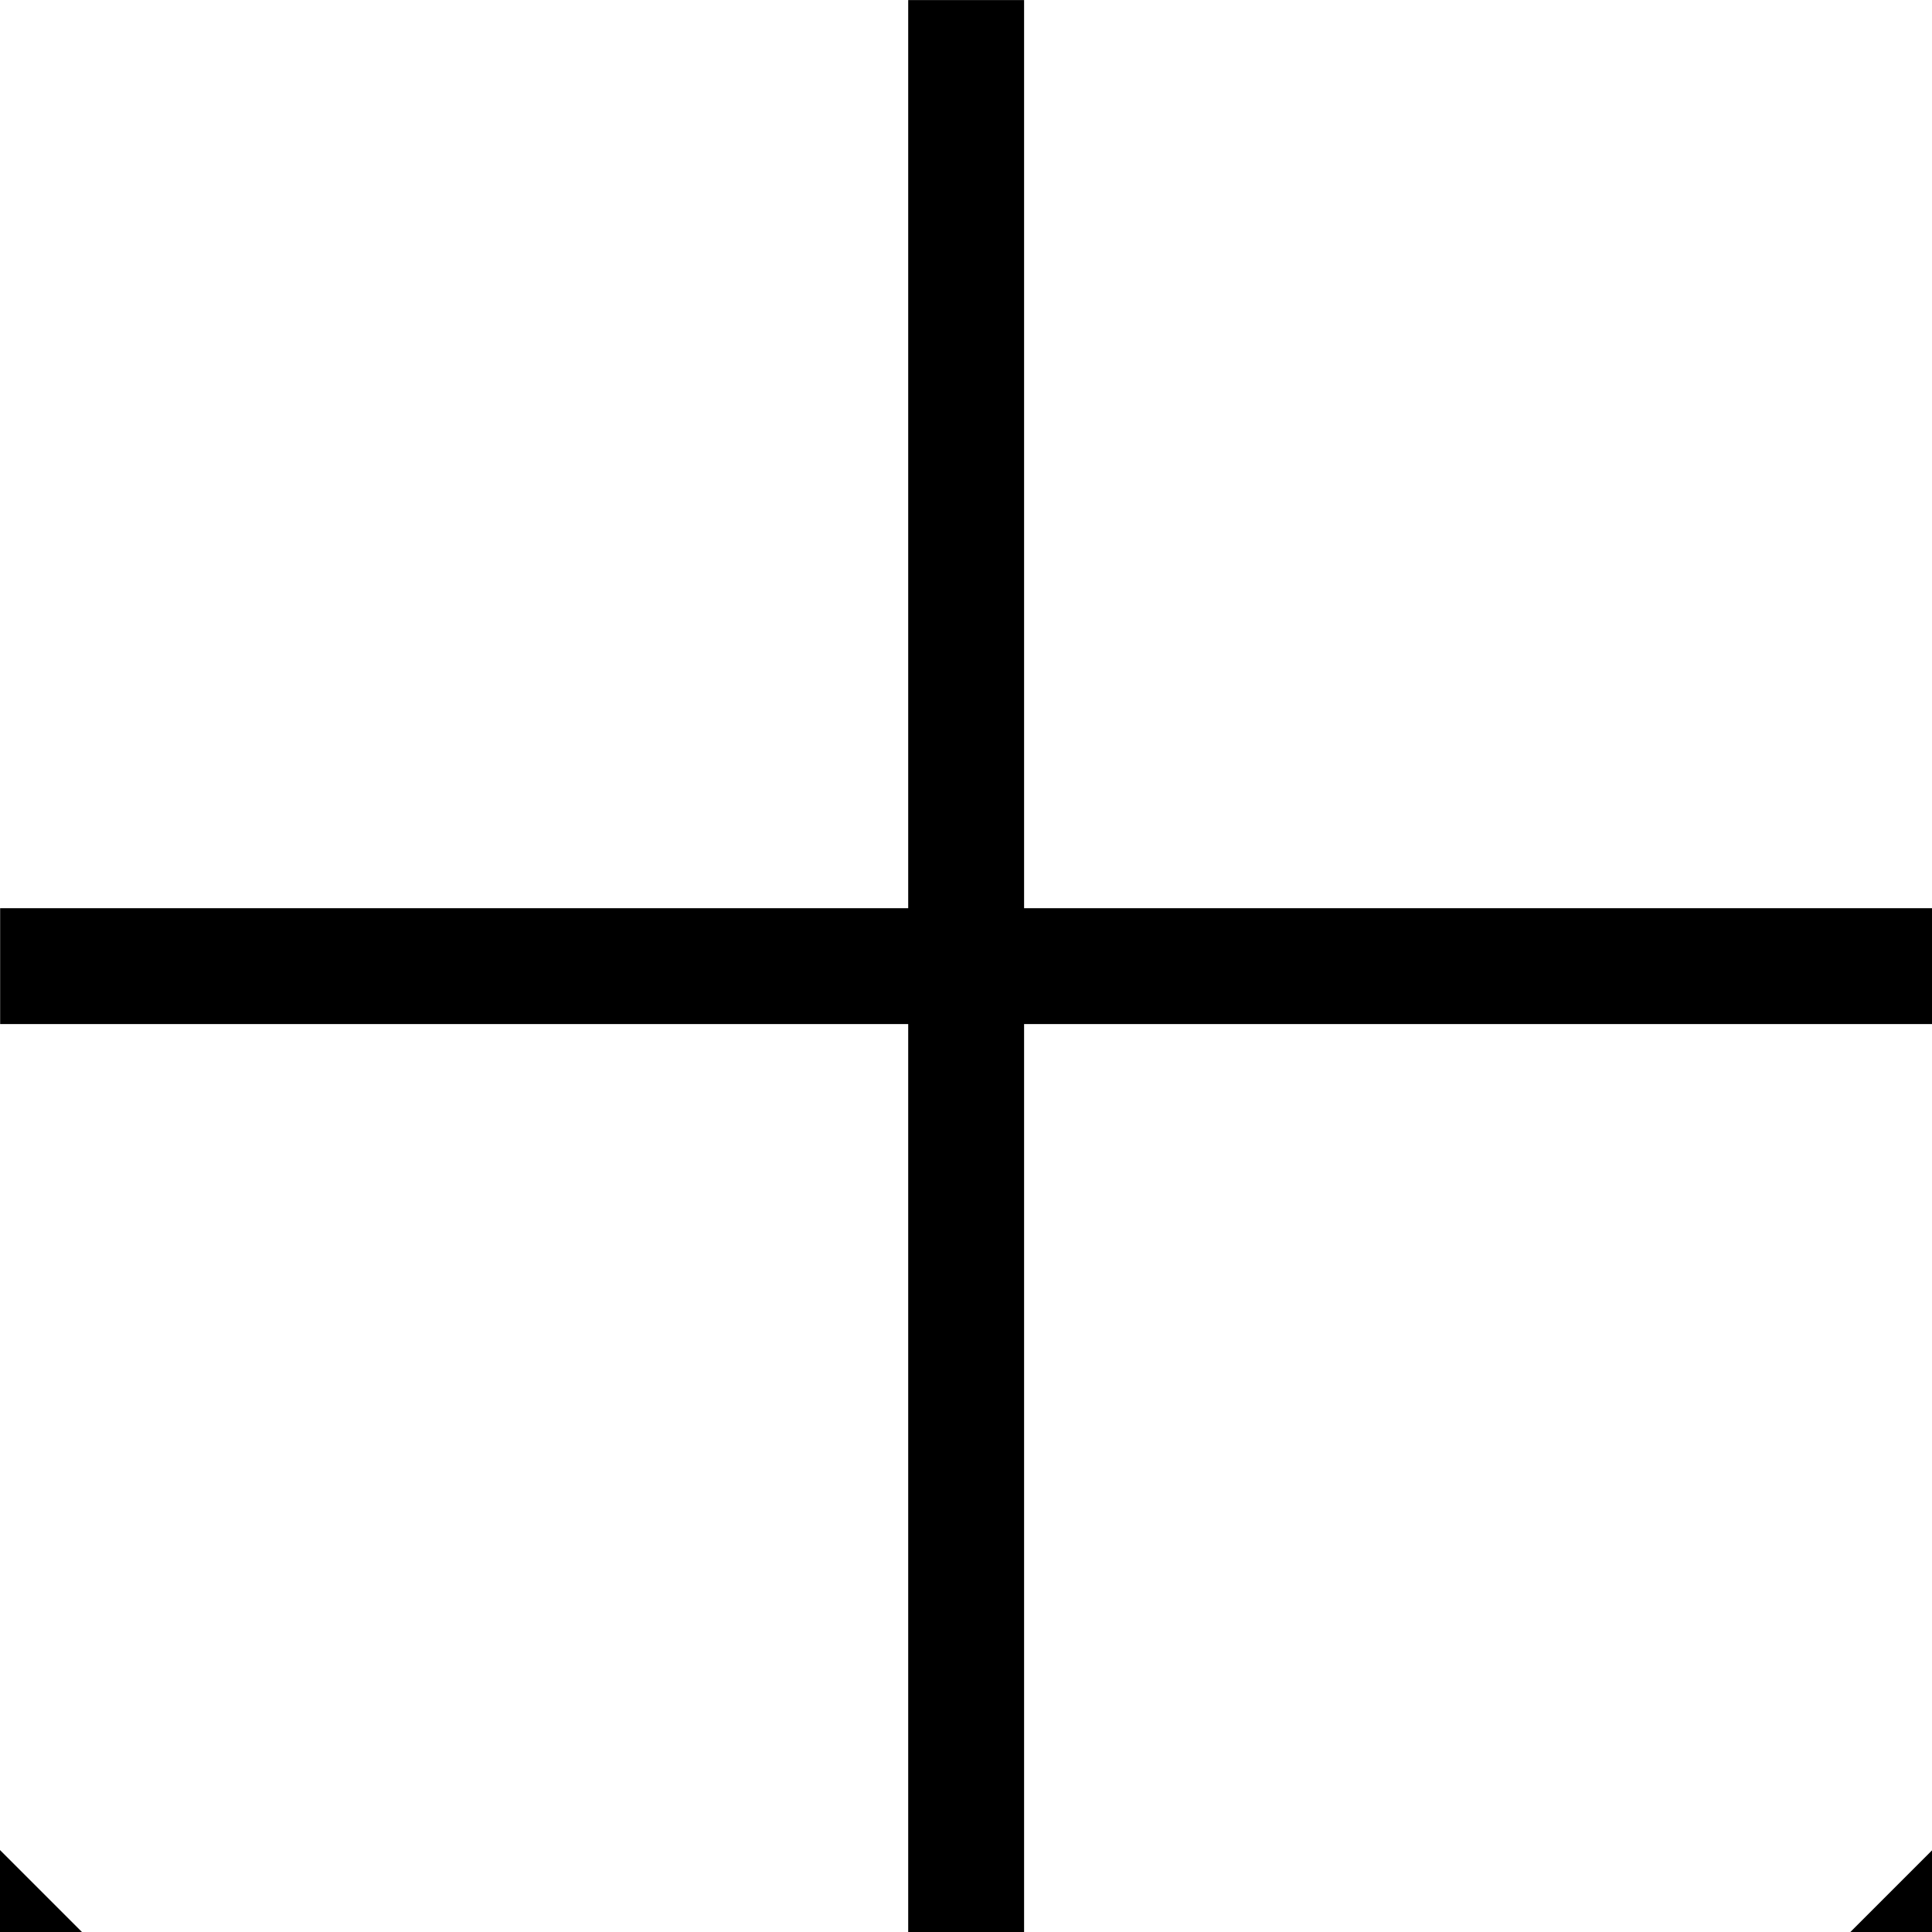 <?xml version="1.0" encoding="UTF-8" standalone="no"?>
<!-- Created with Inkscape (http://www.inkscape.org/) -->

<svg
   width="100"
   height="100"
   viewBox="0 0 26.458 26.458"
   version="1.1"
   id="svg1"
   inkscape:version="1.3 (0e150ed6c4, 2023-07-21)"
   sodipodi:docname="board6-270.svg"
   xmlns:inkscape="http://www.inkscape.org/namespaces/inkscape"
   xmlns:sodipodi="http://sodipodi.sourceforge.net/DTD/sodipodi-0.dtd"
   xmlns="http://www.w3.org/2000/svg"
   xmlns:svg="http://www.w3.org/2000/svg">
  <sodipodi:namedview
     id="namedview1"
     pagecolor="#ffffff"
     bordercolor="#000000"
     borderopacity="0.25"
     inkscape:showpageshadow="2"
     inkscape:pageopacity="0.0"
     inkscape:pagecheckerboard="0"
     inkscape:deskcolor="#d1d1d1"
     inkscape:document-units="px"
     showguides="true"
     inkscape:zoom="4"
     inkscape:cx="-7.75"
     inkscape:cy="46.875"
     inkscape:window-width="1920"
     inkscape:window-height="974"
     inkscape:window-x="-11"
     inkscape:window-y="-11"
     inkscape:window-maximized="1"
     inkscape:current-layer="layer1" />
  <defs
     id="defs1" />
  <g
     inkscape:label="图层 1"
     inkscape:groupmode="layer"
     id="layer1">
    <path
       style="fill:#000000;fill-opacity:1;stroke:#000000;stroke-width:1.587;stroke-linecap:butt;stroke-linejoin:round;stroke-dasharray:none"
       d="M 26.46,13.231 H 0.002"
       id="path1"
       sodipodi:nodetypes="cc"
       inkscape:transform-center-y="0.000724"
       inkscape:transform-center-x="-0.0010330286" />
    <path
       style="fill:#000000;fill-opacity:1;stroke:#000000;stroke-width:1.587;stroke-dasharray:none"
       d="M 13.231,0.001 V 26.46"
       id="path2"
       sodipodi:nodetypes="cc"
       inkscape:transform-center-y="0.0007235"
       inkscape:transform-center-x="-0.0010335286" />
    <path
       style="fill:#000000;fill-opacity:0;stroke:#000000;stroke-width:1.587;stroke-dasharray:none;paint-order:stroke fill markers"
       d="M 2.648,29.106 -2.644,23.814"
       id="path4"
       sodipodi:nodetypes="cc"
       inkscape:transform-center-x="13.228133"
       inkscape:transform-center-y="13.22989" />
    <path
       style="fill:#000000;fill-opacity:0;stroke:#000000;stroke-width:1.587;stroke-dasharray:none;paint-order:stroke fill markers"
       d="m 29.106,23.814 -5.292,5.292"
       id="path4-4"
       sodipodi:nodetypes="cc"
       inkscape:transform-center-x="-13.2302"
       inkscape:transform-center-y="13.22989" />
  </g>
</svg>

